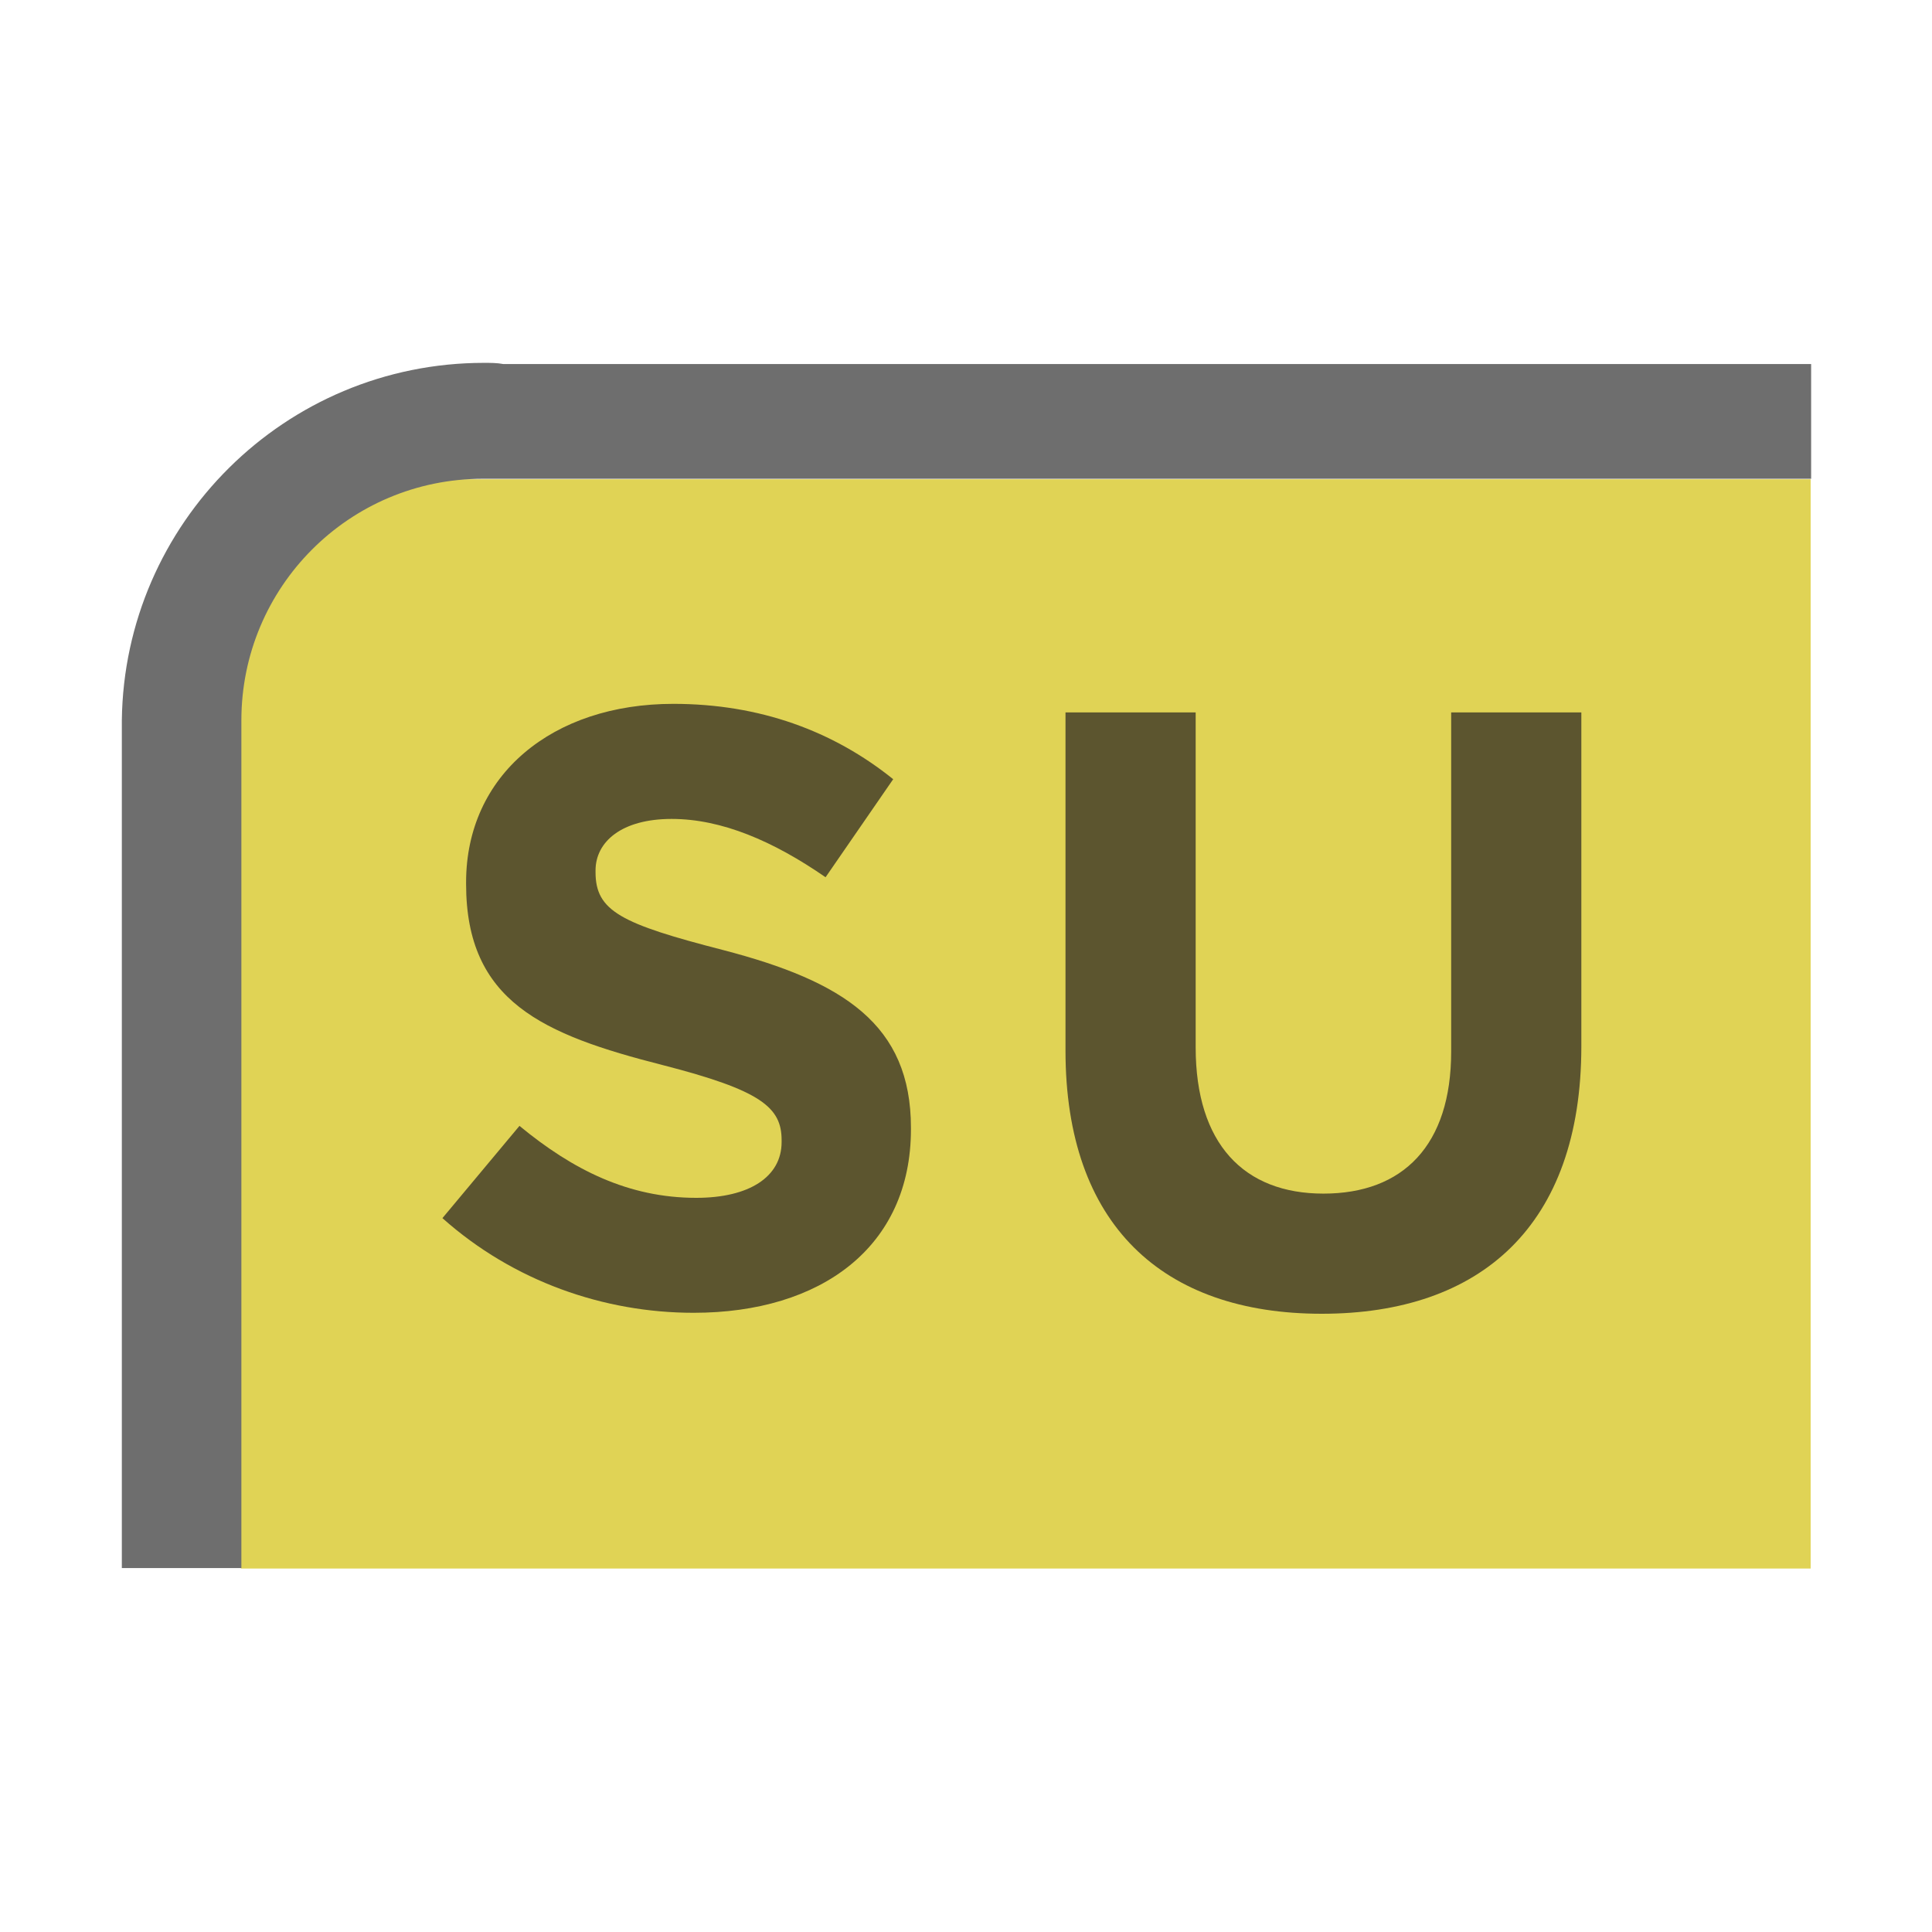 <?xml version="1.0" encoding="utf-8"?>
<!-- Generator: Adobe Illustrator 16.2.0, SVG Export Plug-In . SVG Version: 6.00 Build 0)  -->
<!DOCTYPE svg PUBLIC "-//W3C//DTD SVG 1.1//EN" "http://www.w3.org/Graphics/SVG/1.1/DTD/svg11.dtd">
<svg version="1.1" id="Laag_3" xmlns="http://www.w3.org/2000/svg" xmlns:xlink="http://www.w3.org/1999/xlink" x="0px" y="0px"
	 width="16px" height="16px" viewBox="0.511 0.495 16 16" enable-background="new 0.511 0.495 16 16" xml:space="preserve">
<rect x="2.506" y="4.464" fill="#E0D355" width="13" height="9.021"/>
<path fill="#6E6E6E" d="M15.51,3.51v0.95h-11c-1.11,0-2,0.9-2,2v7.021H1.52V6.46c0.02-1.63,1.35-2.96,3-2.96
	c0.05,0,0.11,0,0.16,0.01H15.51z"/>
<g opacity="0.7">
	<path fill="#231F20" d="M6.255,11.367c-0.742,0-1.492-0.26-2.08-0.784l0.638-0.764c0.441,0.364,0.903,0.596,1.464,0.596
		c0.441,0,0.707-0.175,0.707-0.462V9.938c0-0.272-0.168-0.413-0.987-0.623C5.008,9.063,4.371,8.79,4.371,7.816V7.802
		c0-0.889,0.714-1.478,1.716-1.478c0.715,0,1.324,0.224,1.821,0.624L7.348,7.76C6.913,7.459,6.486,7.277,6.073,7.277
		c-0.414,0-0.63,0.189-0.63,0.427v0.014c0,0.322,0.21,0.427,1.057,0.645c0.995,0.259,1.555,0.616,1.555,1.471v0.014
		C8.055,10.82,7.313,11.367,6.255,11.367z"/>
	<path fill="#231F20" d="M11.457,11.375c-1.317,0-2.122-0.736-2.122-2.179V6.395h1.078v2.773c0,0.799,0.399,1.212,1.058,1.212
		s1.058-0.399,1.058-1.177V6.395h1.078v2.767C13.606,10.646,12.773,11.375,11.457,11.375z"/>
</g>
</svg>
